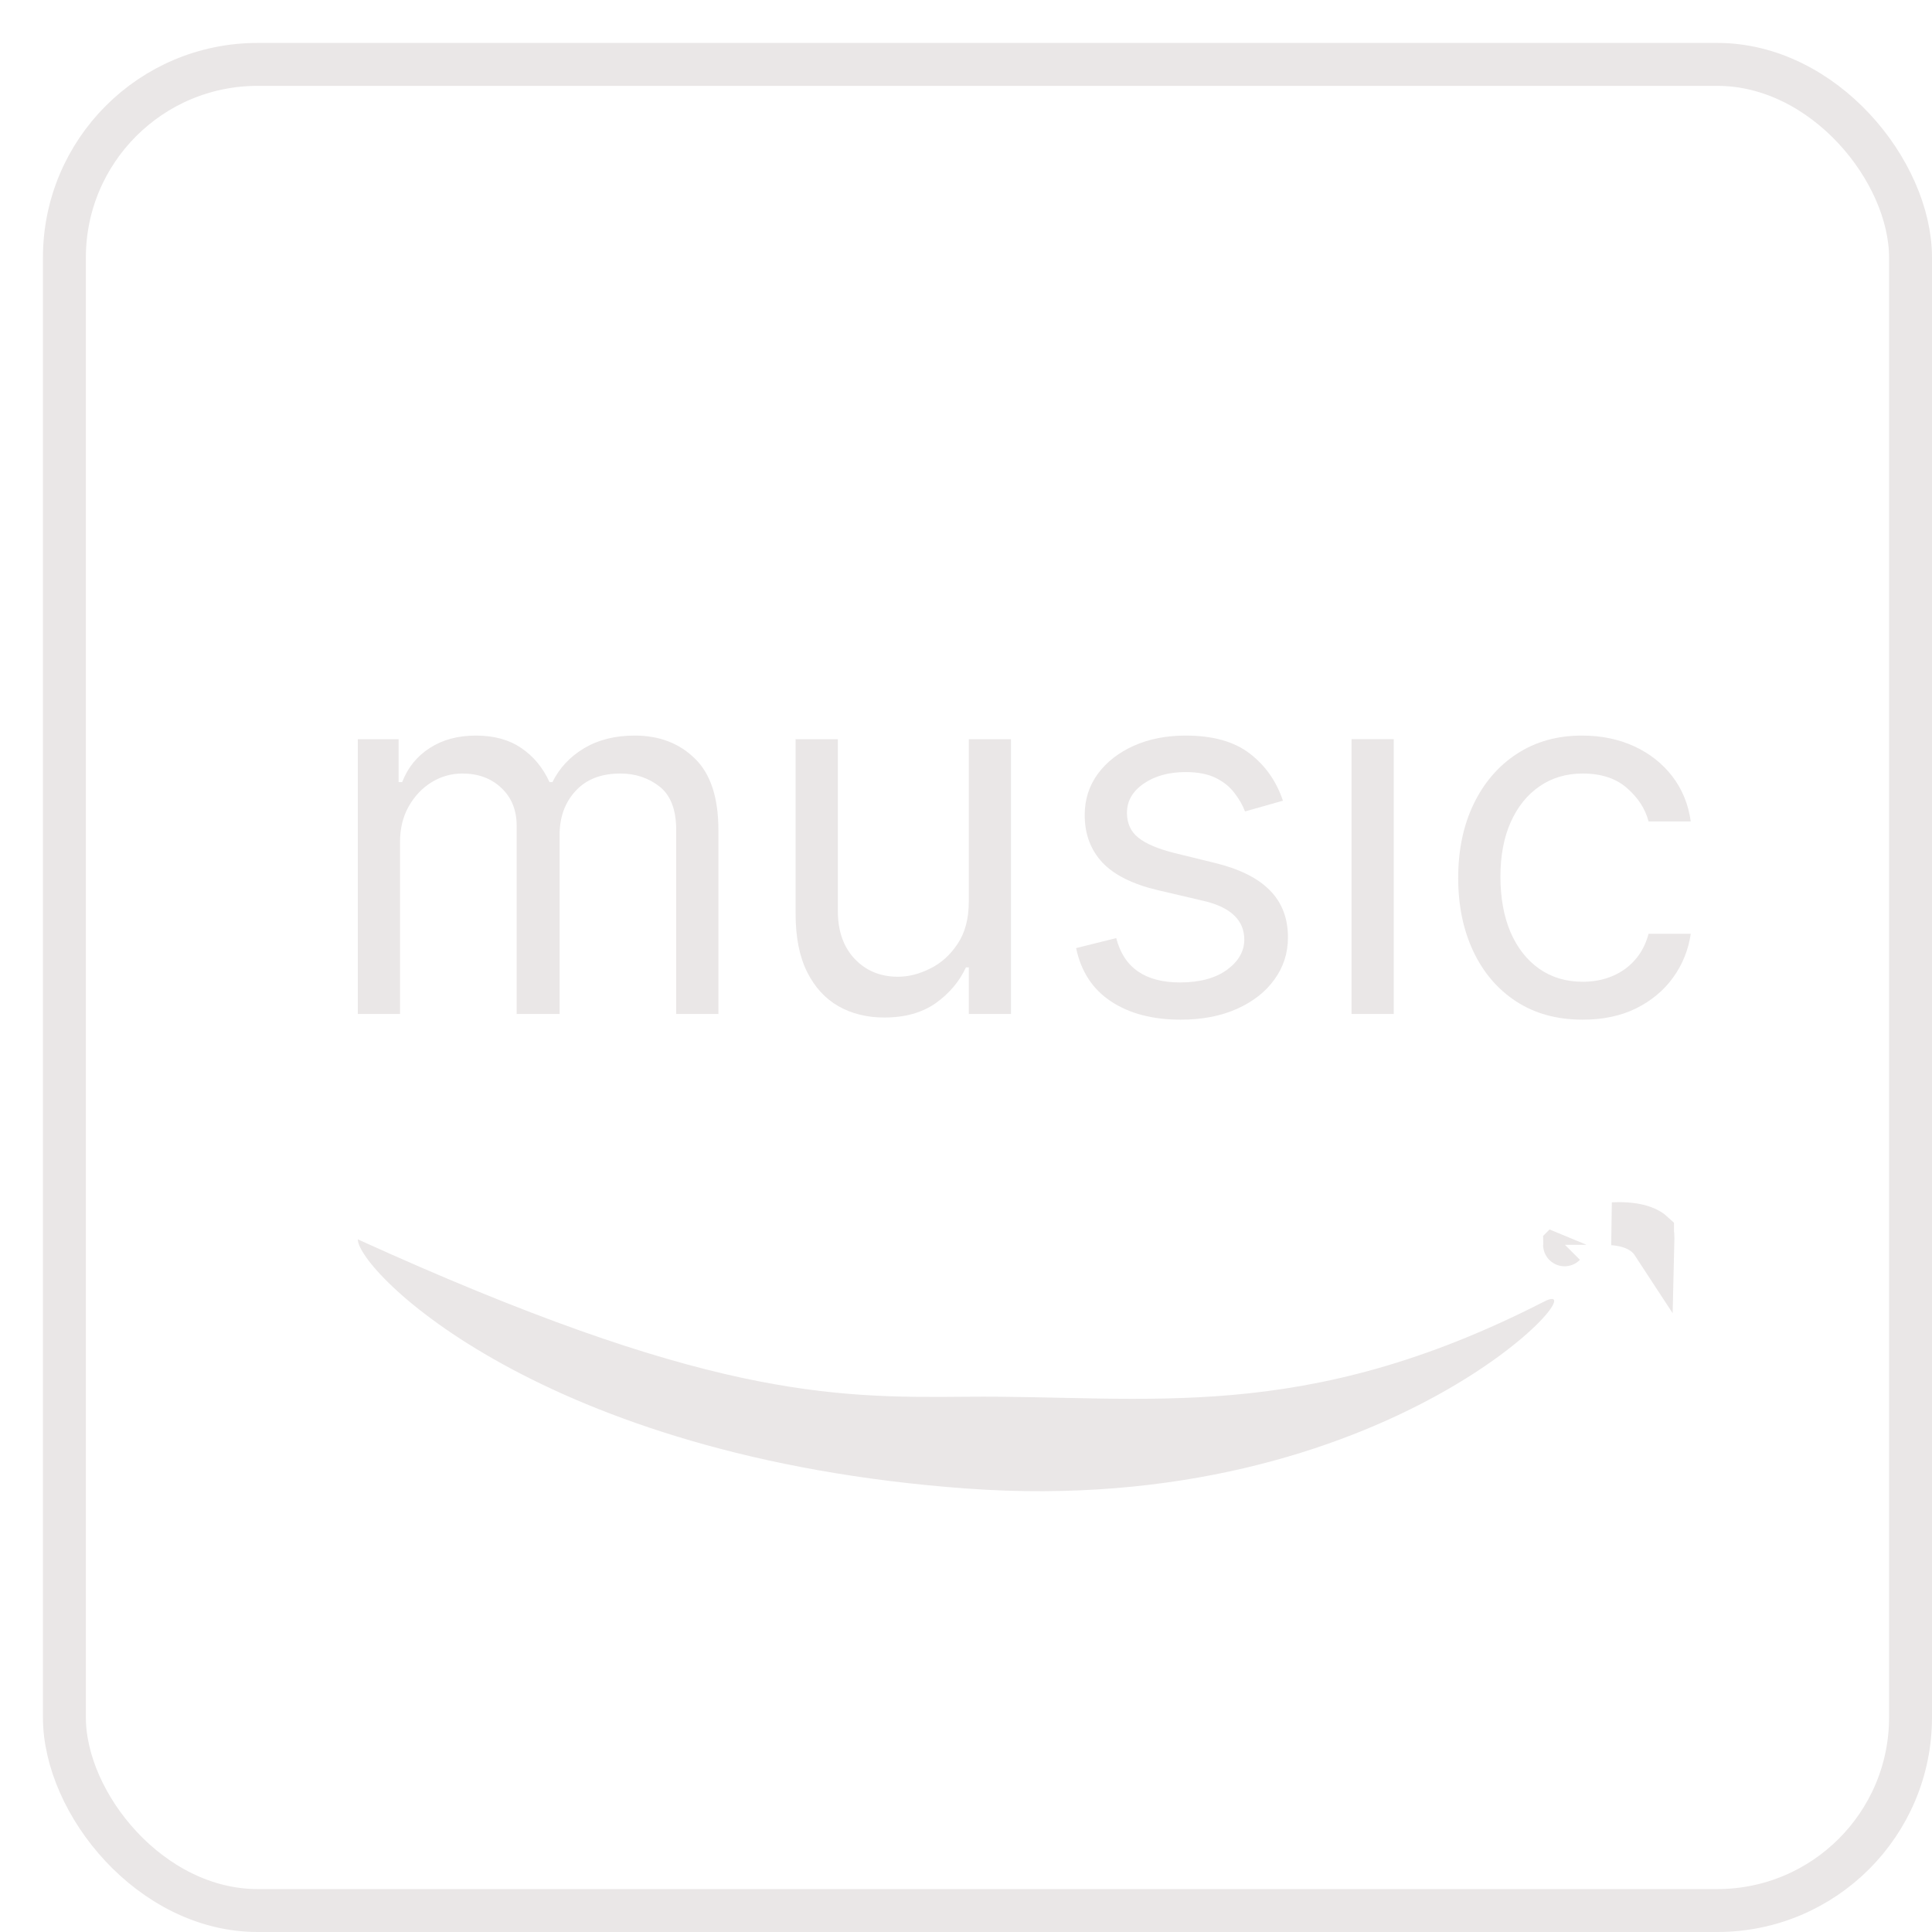 <svg width="45" height="45" viewBox="0 0 45 45" fill="none" xmlns="http://www.w3.org/2000/svg">
<rect x="1.5" y="1.5" width="43" height="43" rx="4.5" stroke="#EAE7E7"/>
<path d="M38.5 28.844C38.5 28.886 38.499 28.927 38.498 28.968C38.447 28.89 38.356 28.778 38.197 28.683C38.031 28.584 37.822 28.523 37.565 28.504C37.609 28.502 37.655 28.5 37.703 28.5C38.227 28.5 38.434 28.648 38.49 28.699C38.49 28.7 38.49 28.701 38.49 28.702C38.496 28.732 38.5 28.777 38.5 28.844ZM36.446 28.99C36.443 28.993 36.442 28.994 36.442 28.994C36.442 28.995 36.443 28.993 36.446 28.99ZM38.484 28.675C38.484 28.676 38.484 28.676 38.484 28.676L38.483 28.673L38.484 28.675Z" fill="#EAE7E7" stroke="#EAE7E7"/>
<path d="M22.502 32.533C19.334 32.565 16.4 32.533 8.334 28.867C8.334 29.592 12.584 33.945 22.502 34.67C32.42 35.396 37.379 29.592 35.962 30.318C30.334 33.2 26.736 32.491 22.502 32.533Z" fill="#EAE7E7"/>
<path d="M36.864 23.75C36.264 23.75 35.748 23.608 35.314 23.325C34.881 23.042 34.548 22.651 34.314 22.154C34.081 21.657 33.964 21.089 33.964 20.45C33.964 19.8 34.084 19.226 34.323 18.729C34.564 18.229 34.901 17.839 35.331 17.558C35.764 17.275 36.27 17.133 36.848 17.133C37.298 17.133 37.703 17.217 38.064 17.383C38.425 17.55 38.721 17.783 38.952 18.083C39.182 18.383 39.325 18.733 39.381 19.133H38.398C38.323 18.842 38.156 18.583 37.898 18.358C37.642 18.131 37.298 18.017 36.864 18.017C36.481 18.017 36.145 18.117 35.856 18.317C35.57 18.514 35.346 18.793 35.185 19.154C35.027 19.512 34.948 19.933 34.948 20.417C34.948 20.911 35.026 21.342 35.181 21.708C35.339 22.075 35.562 22.36 35.848 22.562C36.137 22.765 36.475 22.867 36.864 22.867C37.12 22.867 37.352 22.822 37.56 22.733C37.769 22.644 37.945 22.517 38.089 22.35C38.234 22.183 38.337 21.983 38.398 21.75H39.381C39.325 22.128 39.188 22.468 38.968 22.771C38.752 23.071 38.464 23.31 38.106 23.488C37.751 23.663 37.337 23.75 36.864 23.75Z" fill="#EAE7E7"/>
<path d="M31.48 23.617V17.217H32.463V23.617H31.48Z" fill="#EAE7E7"/>
<path d="M29.882 18.65L28.999 18.9C28.943 18.753 28.861 18.61 28.753 18.471C28.647 18.329 28.503 18.212 28.32 18.121C28.136 18.029 27.901 17.983 27.615 17.983C27.224 17.983 26.897 18.074 26.636 18.254C26.378 18.432 26.249 18.658 26.249 18.933C26.249 19.178 26.338 19.371 26.515 19.512C26.693 19.654 26.971 19.772 27.349 19.867L28.299 20.1C28.871 20.239 29.297 20.451 29.578 20.738C29.858 21.021 29.999 21.386 29.999 21.833C29.999 22.2 29.893 22.528 29.682 22.817C29.474 23.105 29.182 23.333 28.807 23.5C28.432 23.667 27.996 23.75 27.499 23.75C26.846 23.75 26.306 23.608 25.878 23.325C25.45 23.042 25.179 22.628 25.065 22.083L25.999 21.85C26.088 22.194 26.256 22.453 26.503 22.625C26.753 22.797 27.079 22.883 27.482 22.883C27.94 22.883 28.304 22.786 28.574 22.592C28.846 22.394 28.982 22.158 28.982 21.883C28.982 21.661 28.904 21.475 28.749 21.325C28.593 21.172 28.354 21.058 28.032 20.983L26.965 20.733C26.379 20.594 25.949 20.379 25.674 20.087C25.401 19.793 25.265 19.425 25.265 18.983C25.265 18.622 25.367 18.303 25.57 18.025C25.775 17.747 26.054 17.529 26.407 17.371C26.763 17.212 27.165 17.133 27.615 17.133C28.249 17.133 28.746 17.272 29.107 17.55C29.471 17.828 29.729 18.194 29.882 18.65Z" fill="#EAE7E7"/>
<path d="M22.565 21V17.217H23.548V23.617H22.565V22.533H22.498C22.348 22.858 22.115 23.135 21.798 23.363C21.481 23.587 21.081 23.7 20.598 23.7C20.198 23.7 19.842 23.613 19.531 23.438C19.22 23.26 18.976 22.993 18.798 22.637C18.62 22.279 18.531 21.828 18.531 21.283V17.217H19.515V21.217C19.515 21.683 19.645 22.056 19.906 22.333C20.17 22.611 20.506 22.75 20.915 22.75C21.159 22.75 21.408 22.688 21.66 22.562C21.916 22.438 22.13 22.246 22.302 21.988C22.477 21.729 22.565 21.4 22.565 21Z" fill="#EAE7E7"/>
<path d="M8.334 23.617V17.217H9.284V18.217H9.367C9.5 17.875 9.715 17.61 10.013 17.421C10.31 17.229 10.667 17.133 11.084 17.133C11.506 17.133 11.857 17.229 12.138 17.421C12.421 17.61 12.642 17.875 12.8 18.217H12.867C13.031 17.886 13.277 17.624 13.604 17.429C13.932 17.232 14.325 17.133 14.784 17.133C15.356 17.133 15.824 17.312 16.188 17.671C16.552 18.026 16.733 18.581 16.733 19.333V23.617H15.75V19.333C15.75 18.861 15.621 18.524 15.363 18.321C15.104 18.118 14.8 18.017 14.45 18.017C14 18.017 13.652 18.153 13.404 18.425C13.157 18.694 13.034 19.036 13.034 19.45V23.617H12.034V19.233C12.034 18.869 11.915 18.576 11.679 18.354C11.443 18.129 11.139 18.017 10.767 18.017C10.511 18.017 10.272 18.085 10.05 18.221C9.831 18.357 9.653 18.546 9.517 18.788C9.383 19.026 9.317 19.303 9.317 19.617V23.617H8.334Z" fill="#EAE7E7"/>
</svg>
